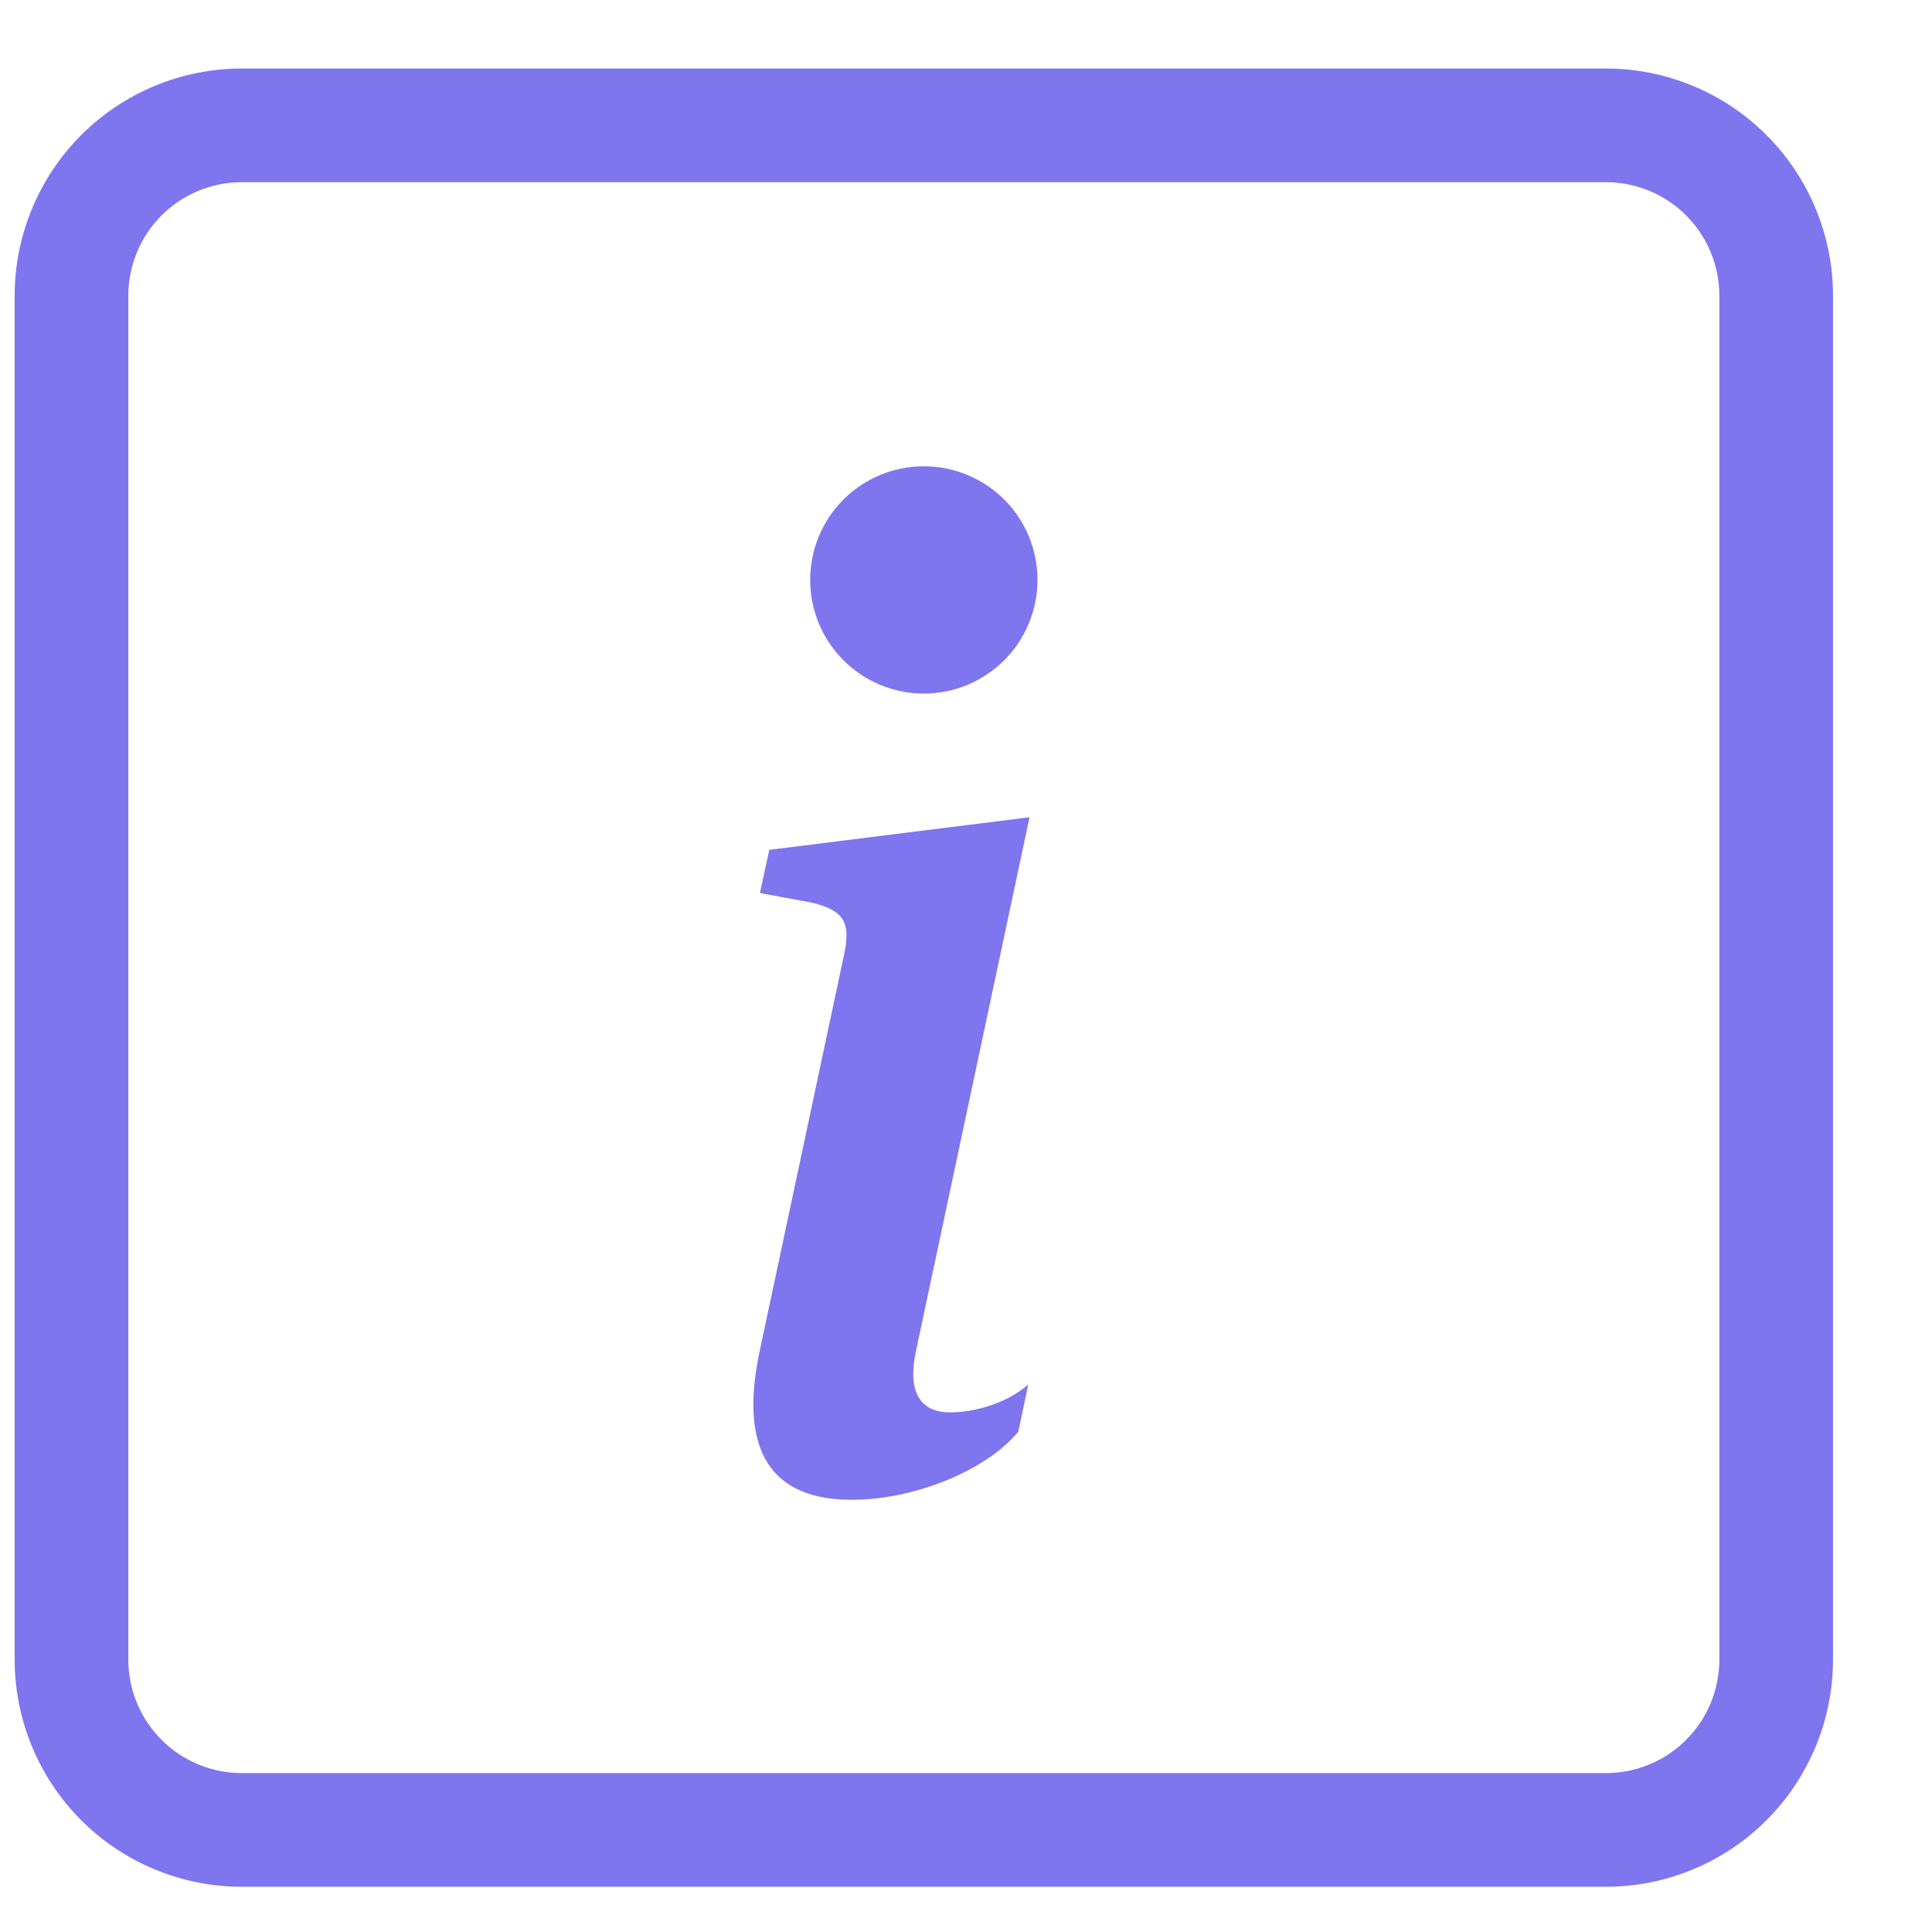 <svg width="17" height="17" viewBox="0 0 17 17" fill="none" xmlns="http://www.w3.org/2000/svg">
<path d="M14.129 1.603C14.394 1.603 14.649 1.708 14.836 1.895C15.024 2.083 15.129 2.337 15.129 2.603V14.602C15.129 14.868 15.024 15.122 14.836 15.31C14.649 15.497 14.394 15.602 14.129 15.602H2.129C1.864 15.602 1.609 15.497 1.422 15.31C1.234 15.122 1.129 14.868 1.129 14.602V2.603C1.129 2.337 1.234 2.083 1.422 1.895C1.609 1.708 1.864 1.603 2.129 1.603H14.129ZM2.129 0.603C1.598 0.603 1.09 0.813 0.715 1.188C0.34 1.563 0.129 2.072 0.129 2.603L0.129 14.602C0.129 15.133 0.34 15.642 0.715 16.017C1.09 16.392 1.598 16.602 2.129 16.602H14.129C14.659 16.602 15.168 16.392 15.543 16.017C15.918 15.642 16.129 15.133 16.129 14.602V2.603C16.129 2.072 15.918 1.563 15.543 1.188C15.168 0.813 14.659 0.603 14.129 0.603H2.129Z" fill="#7E75EF"/>
<path d="M9.059 7.191L6.769 7.478L6.687 7.858L7.137 7.941C7.431 8.011 7.489 8.117 7.425 8.41L6.687 11.877C6.493 12.774 6.792 13.197 7.495 13.197C8.04 13.197 8.673 12.944 8.96 12.598L9.048 12.182C8.848 12.358 8.556 12.428 8.362 12.428C8.087 12.428 7.987 12.236 8.058 11.896L9.059 7.191ZM9.129 5.103C9.129 5.368 9.024 5.622 8.836 5.81C8.648 5.997 8.394 6.103 8.129 6.103C7.864 6.103 7.609 5.997 7.422 5.81C7.234 5.622 7.129 5.368 7.129 5.103C7.129 4.837 7.234 4.583 7.422 4.395C7.609 4.208 7.864 4.103 8.129 4.103C8.394 4.103 8.648 4.208 8.836 4.395C9.024 4.583 9.129 4.837 9.129 5.103Z" fill="#7E75EF"/>
</svg>
